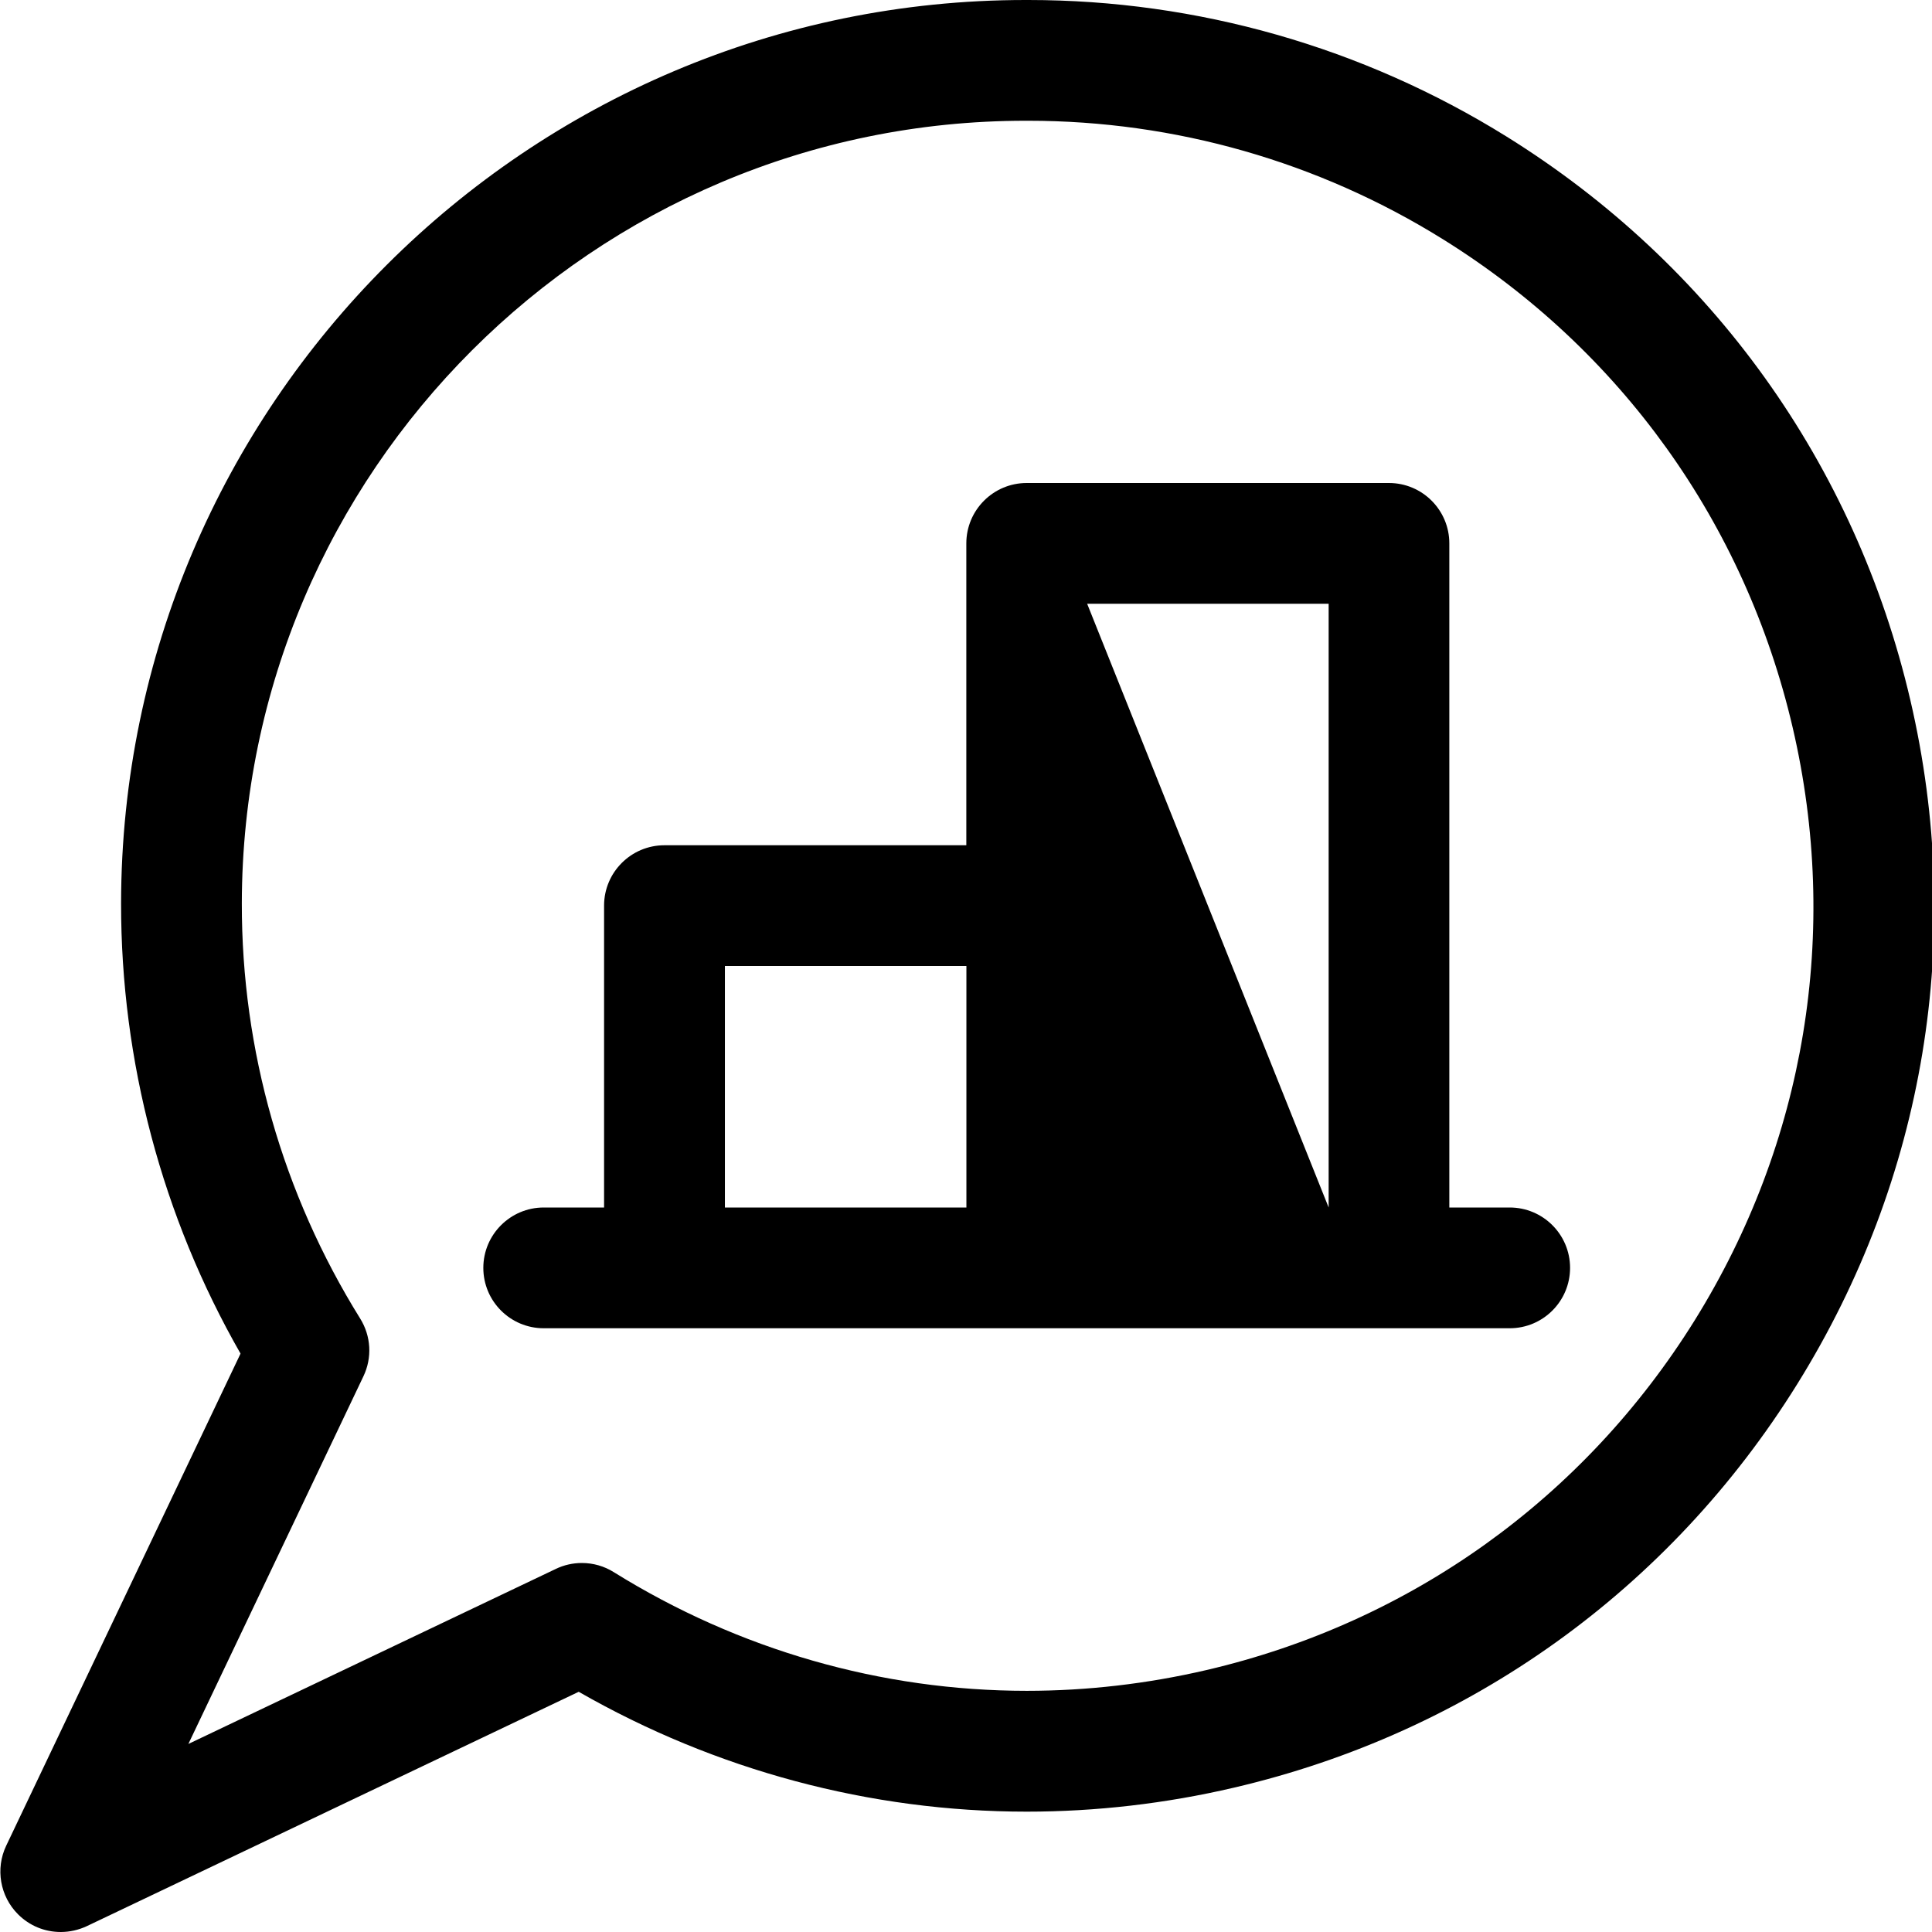 <?xml version="1.0" encoding="utf-8"?>
<!-- Generator: Adobe Illustrator 22.1.0, SVG Export Plug-In . SVG Version: 6.00 Build 0)  -->
<svg version="1.1" id="Layer_1" xmlns="http://www.w3.org/2000/svg" xmlns:xlink="http://www.w3.org/1999/xlink" x="0px" y="0px"
	 viewBox="0 0 24 24" style="enable-background:new 0 0 24 24;" xml:space="preserve">
<title>messages-bubble-graph</title>
<g>
	<path d="M6.754,16.5c-0.414,0-0.75-0.336-0.75-0.75S6.341,15,6.754,15h0.75v-3.75c0-0.414,0.336-0.75,0.75-0.75h3.75V6.75
		c0-0.414,0.336-0.75,0.75-0.75h4.5c0.414,0,0.75,0.336,0.75,0.75V15h0.75c0.414,0,0.75,0.336,0.75,0.75s-0.336,0.75-0.75,0.75
		H6.754z M16.505,15V7.5h-3L16.505,15z M12.005,15v-3h-3v3H12.005z"/>
	<path d="M0.755,24c-0.201,0-0.389-0.078-0.531-0.22C0,23.556-0.059,23.214,0.077,22.928l2.911-6.113
		c-0.974-1.702-1.486-3.632-1.484-5.596C1.513,5.033,6.553,0,12.739,0h0.035c2.102,0,4.157,0.587,5.942,1.697
		c2.552,1.587,4.333,4.073,5.015,7c0.682,2.927,0.183,5.944-1.404,8.495c-1.587,2.552-4.073,4.333-6.999,5.015
		c-0.847,0.198-1.713,0.298-2.574,0.298l0,0c-1.944,0-3.864-0.514-5.565-1.489l-6.112,2.912C0.976,23.975,0.865,24,0.755,24z
		 M12.739,1.5c-5.36,0-9.727,4.361-9.735,9.721c-0.003,1.825,0.506,3.609,1.47,5.158c0.136,0.219,0.151,0.487,0.04,0.719
		L2.34,21.664l4.566-2.175c0.099-0.048,0.211-0.073,0.322-0.073c0.14,0,0.278,0.039,0.397,0.114c1.551,0.965,3.325,1.474,5.13,1.474
		c0.746,0,1.497-0.087,2.232-0.258c2.536-0.591,4.69-2.135,6.066-4.346c1.375-2.212,1.807-4.827,1.216-7.363
		c-0.591-2.536-2.135-4.691-4.346-6.066C16.377,2.009,14.596,1.5,12.774,1.5C12.77,1.5,12.739,1.5,12.739,1.5z"/>
</g>
</svg>
